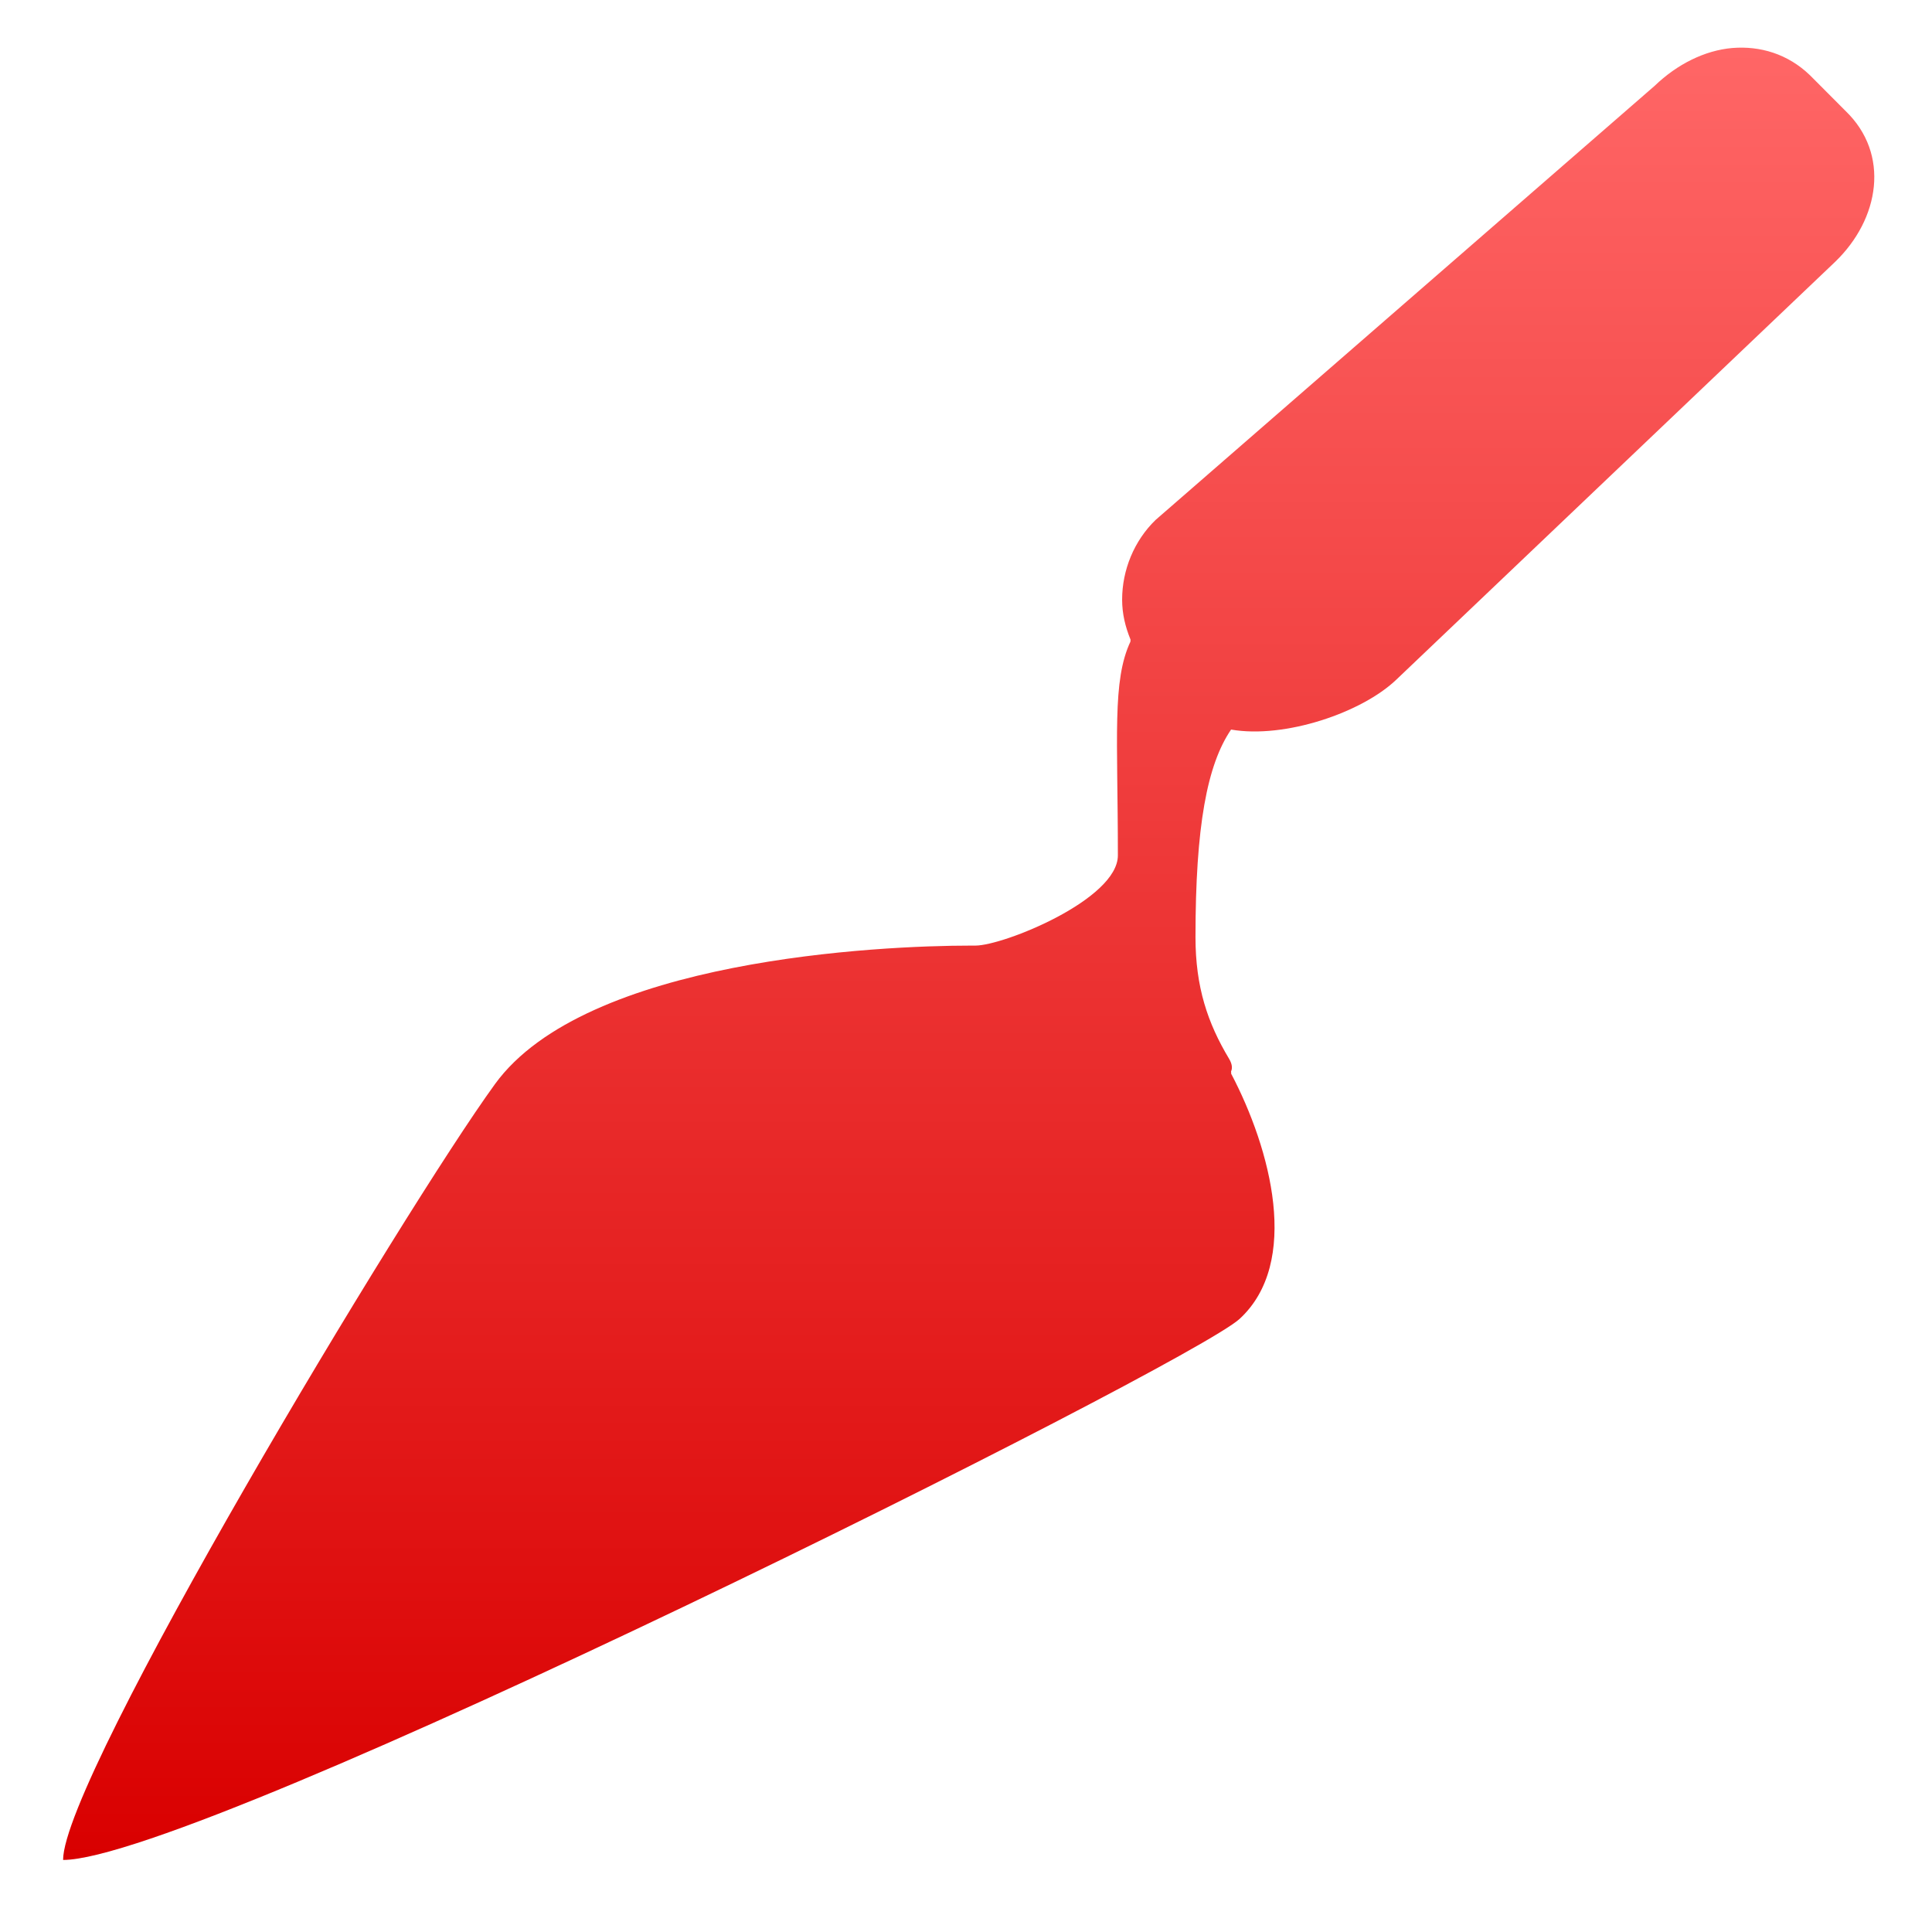 <svg xmlns="http://www.w3.org/2000/svg" xmlns:xlink="http://www.w3.org/1999/xlink" width="64" height="64" viewBox="0 0 64 64" version="1.1">
<defs>
<linearGradient id="linear0" gradientUnits="userSpaceOnUse" x1="0" y1="0" x2="0" y2="1" gradientTransform="matrix(60,0,0,60.035,2.09,1.578)">
<stop offset="0" style="stop-color:#ff6666;stop-opacity:1;"/>
<stop offset="1" style="stop-color:#d90000;stop-opacity:1;"/>
</linearGradient>
</defs>
<g id="surface1">
<path style=" stroke:none;fill-rule:nonzero;fill:url(#linear0);" d="M 57.387 1.59 C 56.473 1.668 55.555 2.129 54.816 2.84 L 38.281 17.223 C 37.57 17.91 37.172 18.883 37.172 19.863 C 37.172 20.332 37.277 20.762 37.449 21.184 C 37.457 21.203 37.441 21.23 37.449 21.25 C 36.836 22.559 37.031 24.391 37.031 28.336 C 37.031 29.793 33.25 31.324 32.309 31.324 C 32.262 31.324 32.215 31.324 32.168 31.324 C 29.16 31.324 19.406 31.77 16.398 35.91 C 13.391 40.051 2.09 58.855 2.09 61.613 C 6.602 61.613 39.379 45.23 41.062 43.691 C 43.094 41.824 42.098 38.066 40.781 35.562 C 40.793 35.551 40.777 35.508 40.781 35.492 C 40.82 35.402 40.832 35.27 40.715 35.074 C 40.008 33.895 39.602 32.703 39.602 31.047 C 39.602 27.363 39.988 25.332 40.781 24.168 C 42.559 24.477 45.129 23.605 46.27 22.5 L 60.789 8.676 C 62.27 7.25 62.617 5.102 61.137 3.676 L 59.957 2.492 C 59.219 1.781 58.301 1.516 57.387 1.59 Z M 57.387 1.59 "/>
</g>
</svg>
